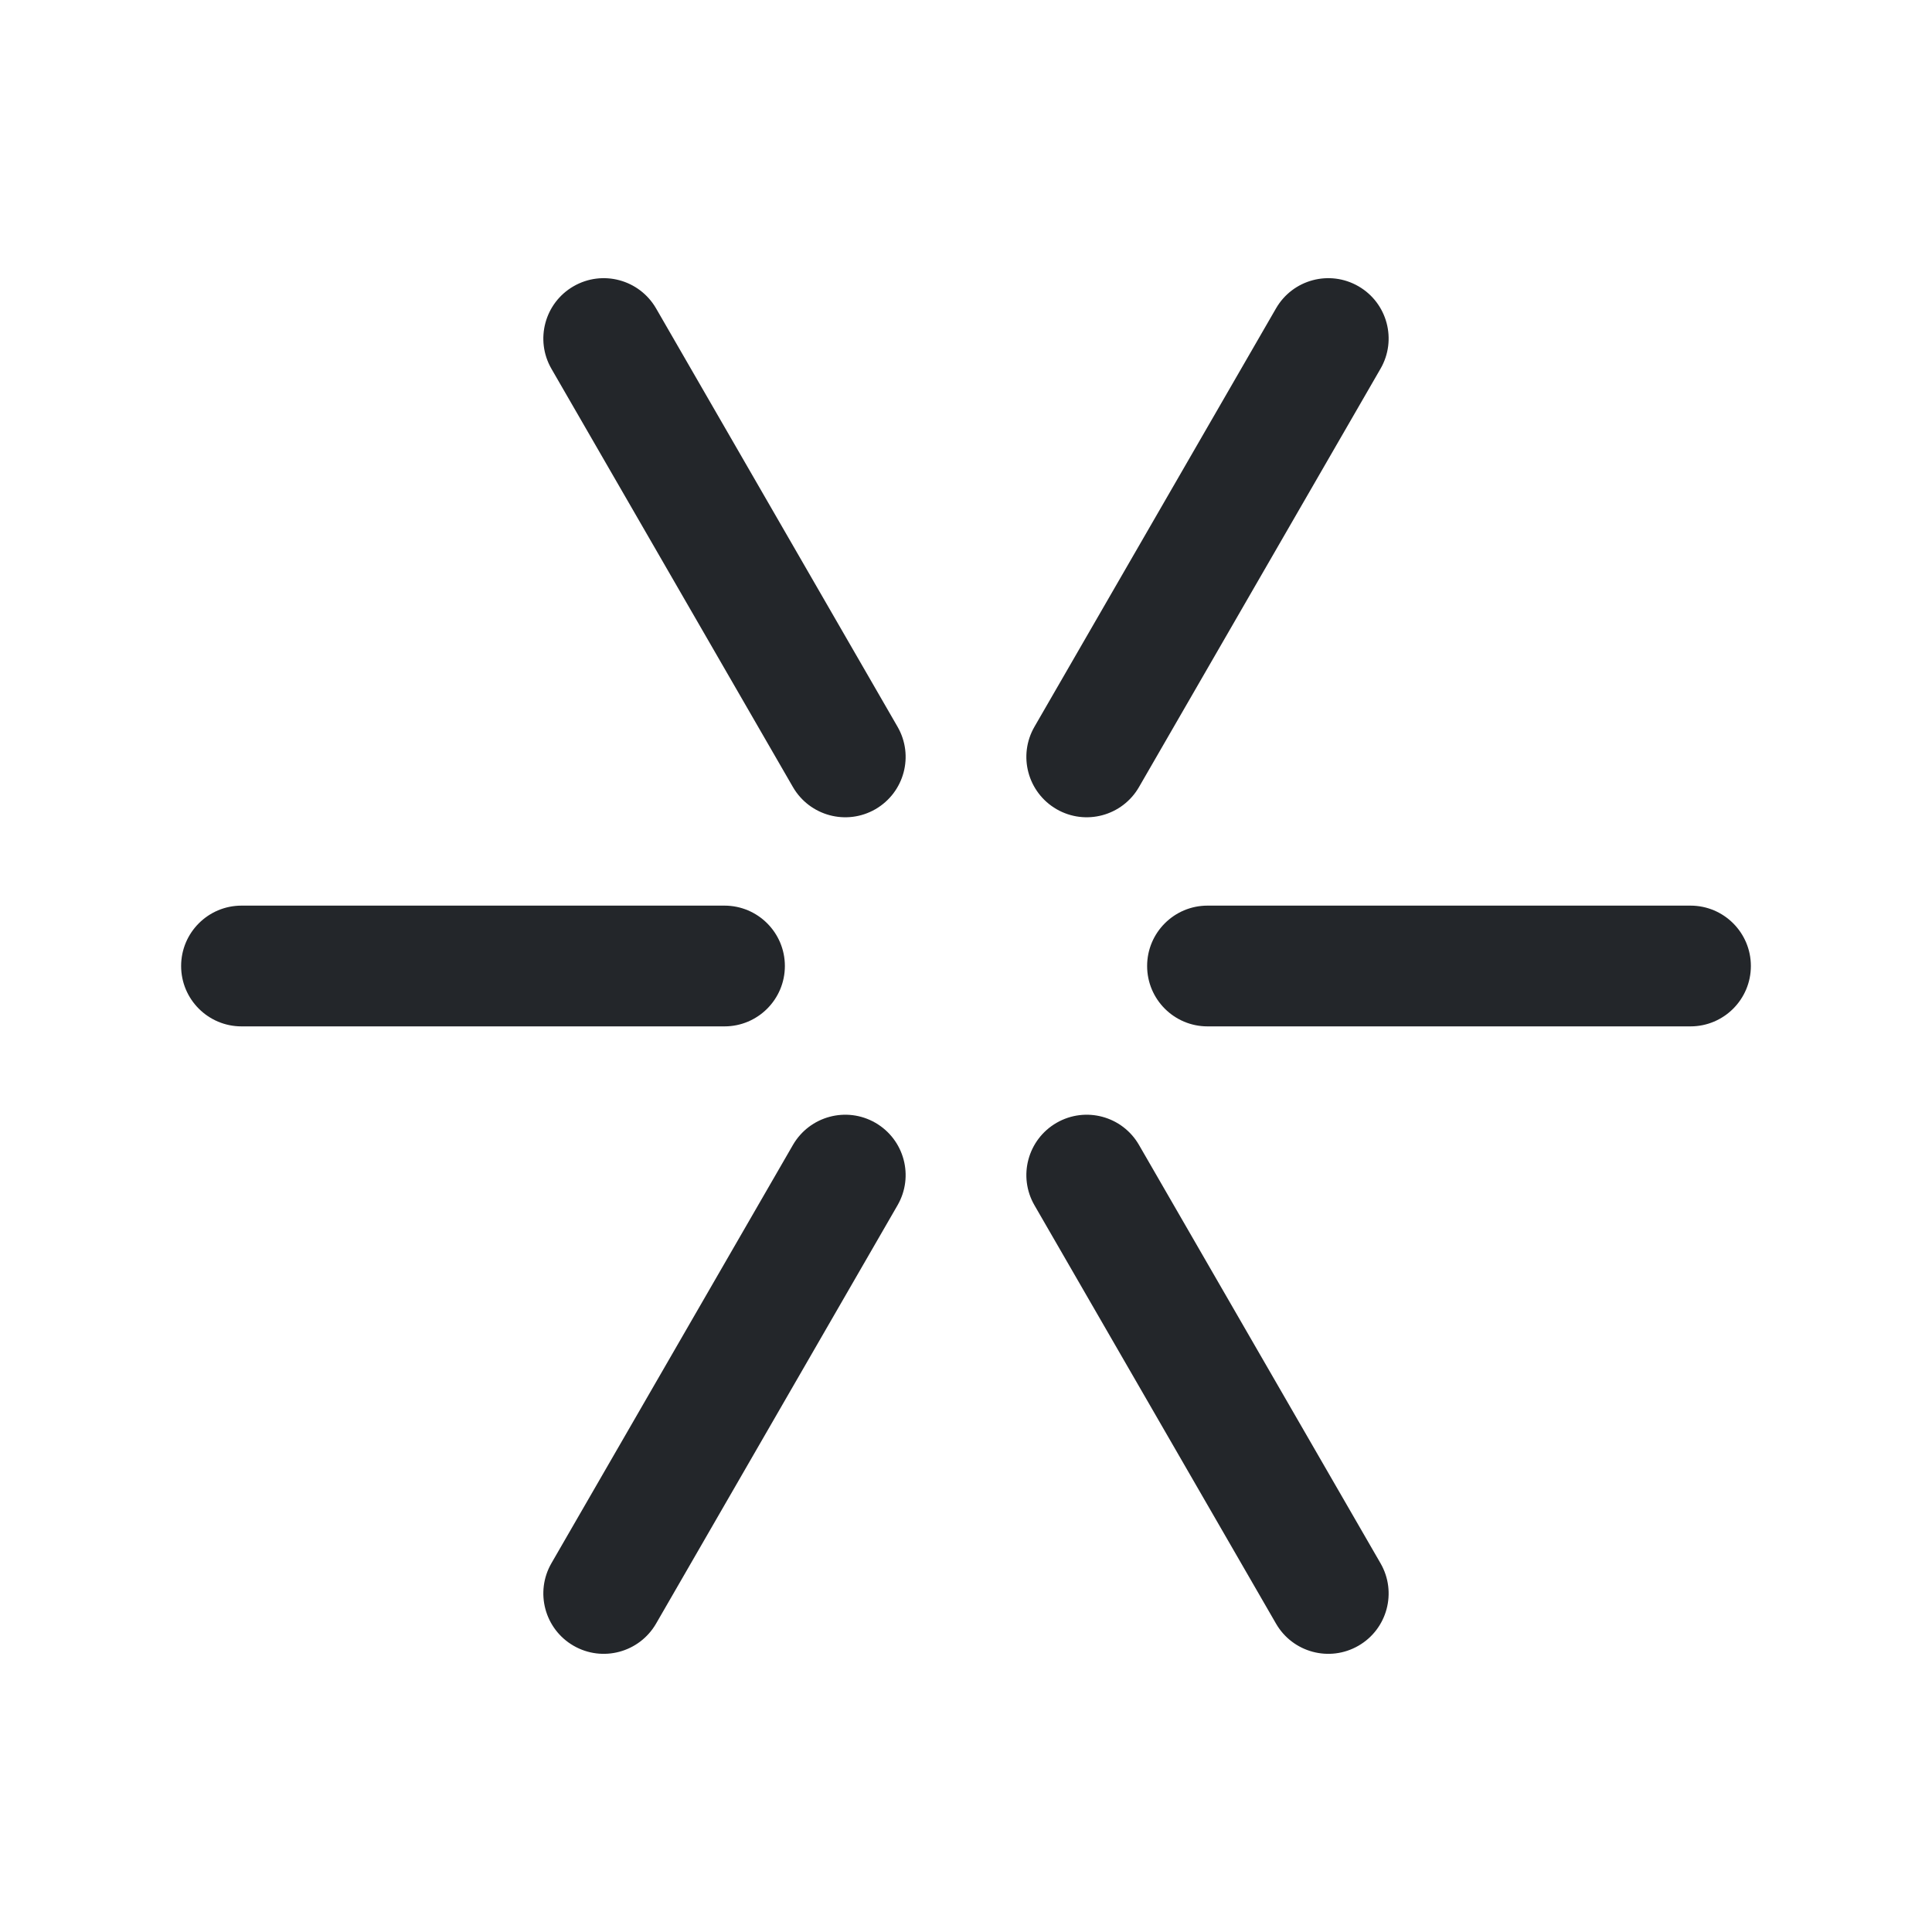 <svg width="24" height="24" viewBox="0 0 24 24" fill="none" xmlns="http://www.w3.org/2000/svg">
<path fill-rule="evenodd" clip-rule="evenodd" d="M7.125 3.556C7.484 3.349 7.942 3.472 8.15 3.831L11.149 9.027C11.357 9.386 11.234 9.844 10.875 10.052C10.516 10.259 10.058 10.136 9.85 9.777L6.85 4.581C6.643 4.222 6.766 3.763 7.125 3.556ZM3 12.75H9C9.414 12.75 9.75 12.414 9.75 12C9.75 11.586 9.414 11.25 9 11.25H3C2.586 11.25 2.25 11.586 2.25 12C2.25 12.414 2.586 12.75 3 12.75ZM21 11.25H15C14.586 11.25 14.25 11.586 14.25 12C14.25 12.414 14.586 12.75 15 12.75H21C21.414 12.75 21.75 12.414 21.75 12C21.75 11.586 21.414 11.25 21 11.25ZM14.149 14.223C13.942 13.864 13.484 13.741 13.125 13.948C12.766 14.156 12.643 14.614 12.851 14.973L15.851 20.169C16.058 20.528 16.516 20.651 16.875 20.444C17.234 20.237 17.357 19.778 17.149 19.419L14.149 14.223ZM16.875 3.556C17.234 3.763 17.357 4.222 17.149 4.581L14.149 9.777C13.942 10.136 13.484 10.259 13.125 10.052C12.766 9.844 12.643 9.386 12.851 9.027L15.851 3.831C16.058 3.472 16.516 3.349 16.875 3.556ZM11.149 14.973C11.357 14.614 11.234 14.156 10.875 13.948C10.516 13.741 10.058 13.864 9.85 14.223L6.85 19.419C6.643 19.778 6.766 20.237 7.125 20.444C7.484 20.651 7.942 20.528 8.15 20.169L11.149 14.973Z" fill="#23262A"/>
</svg>
